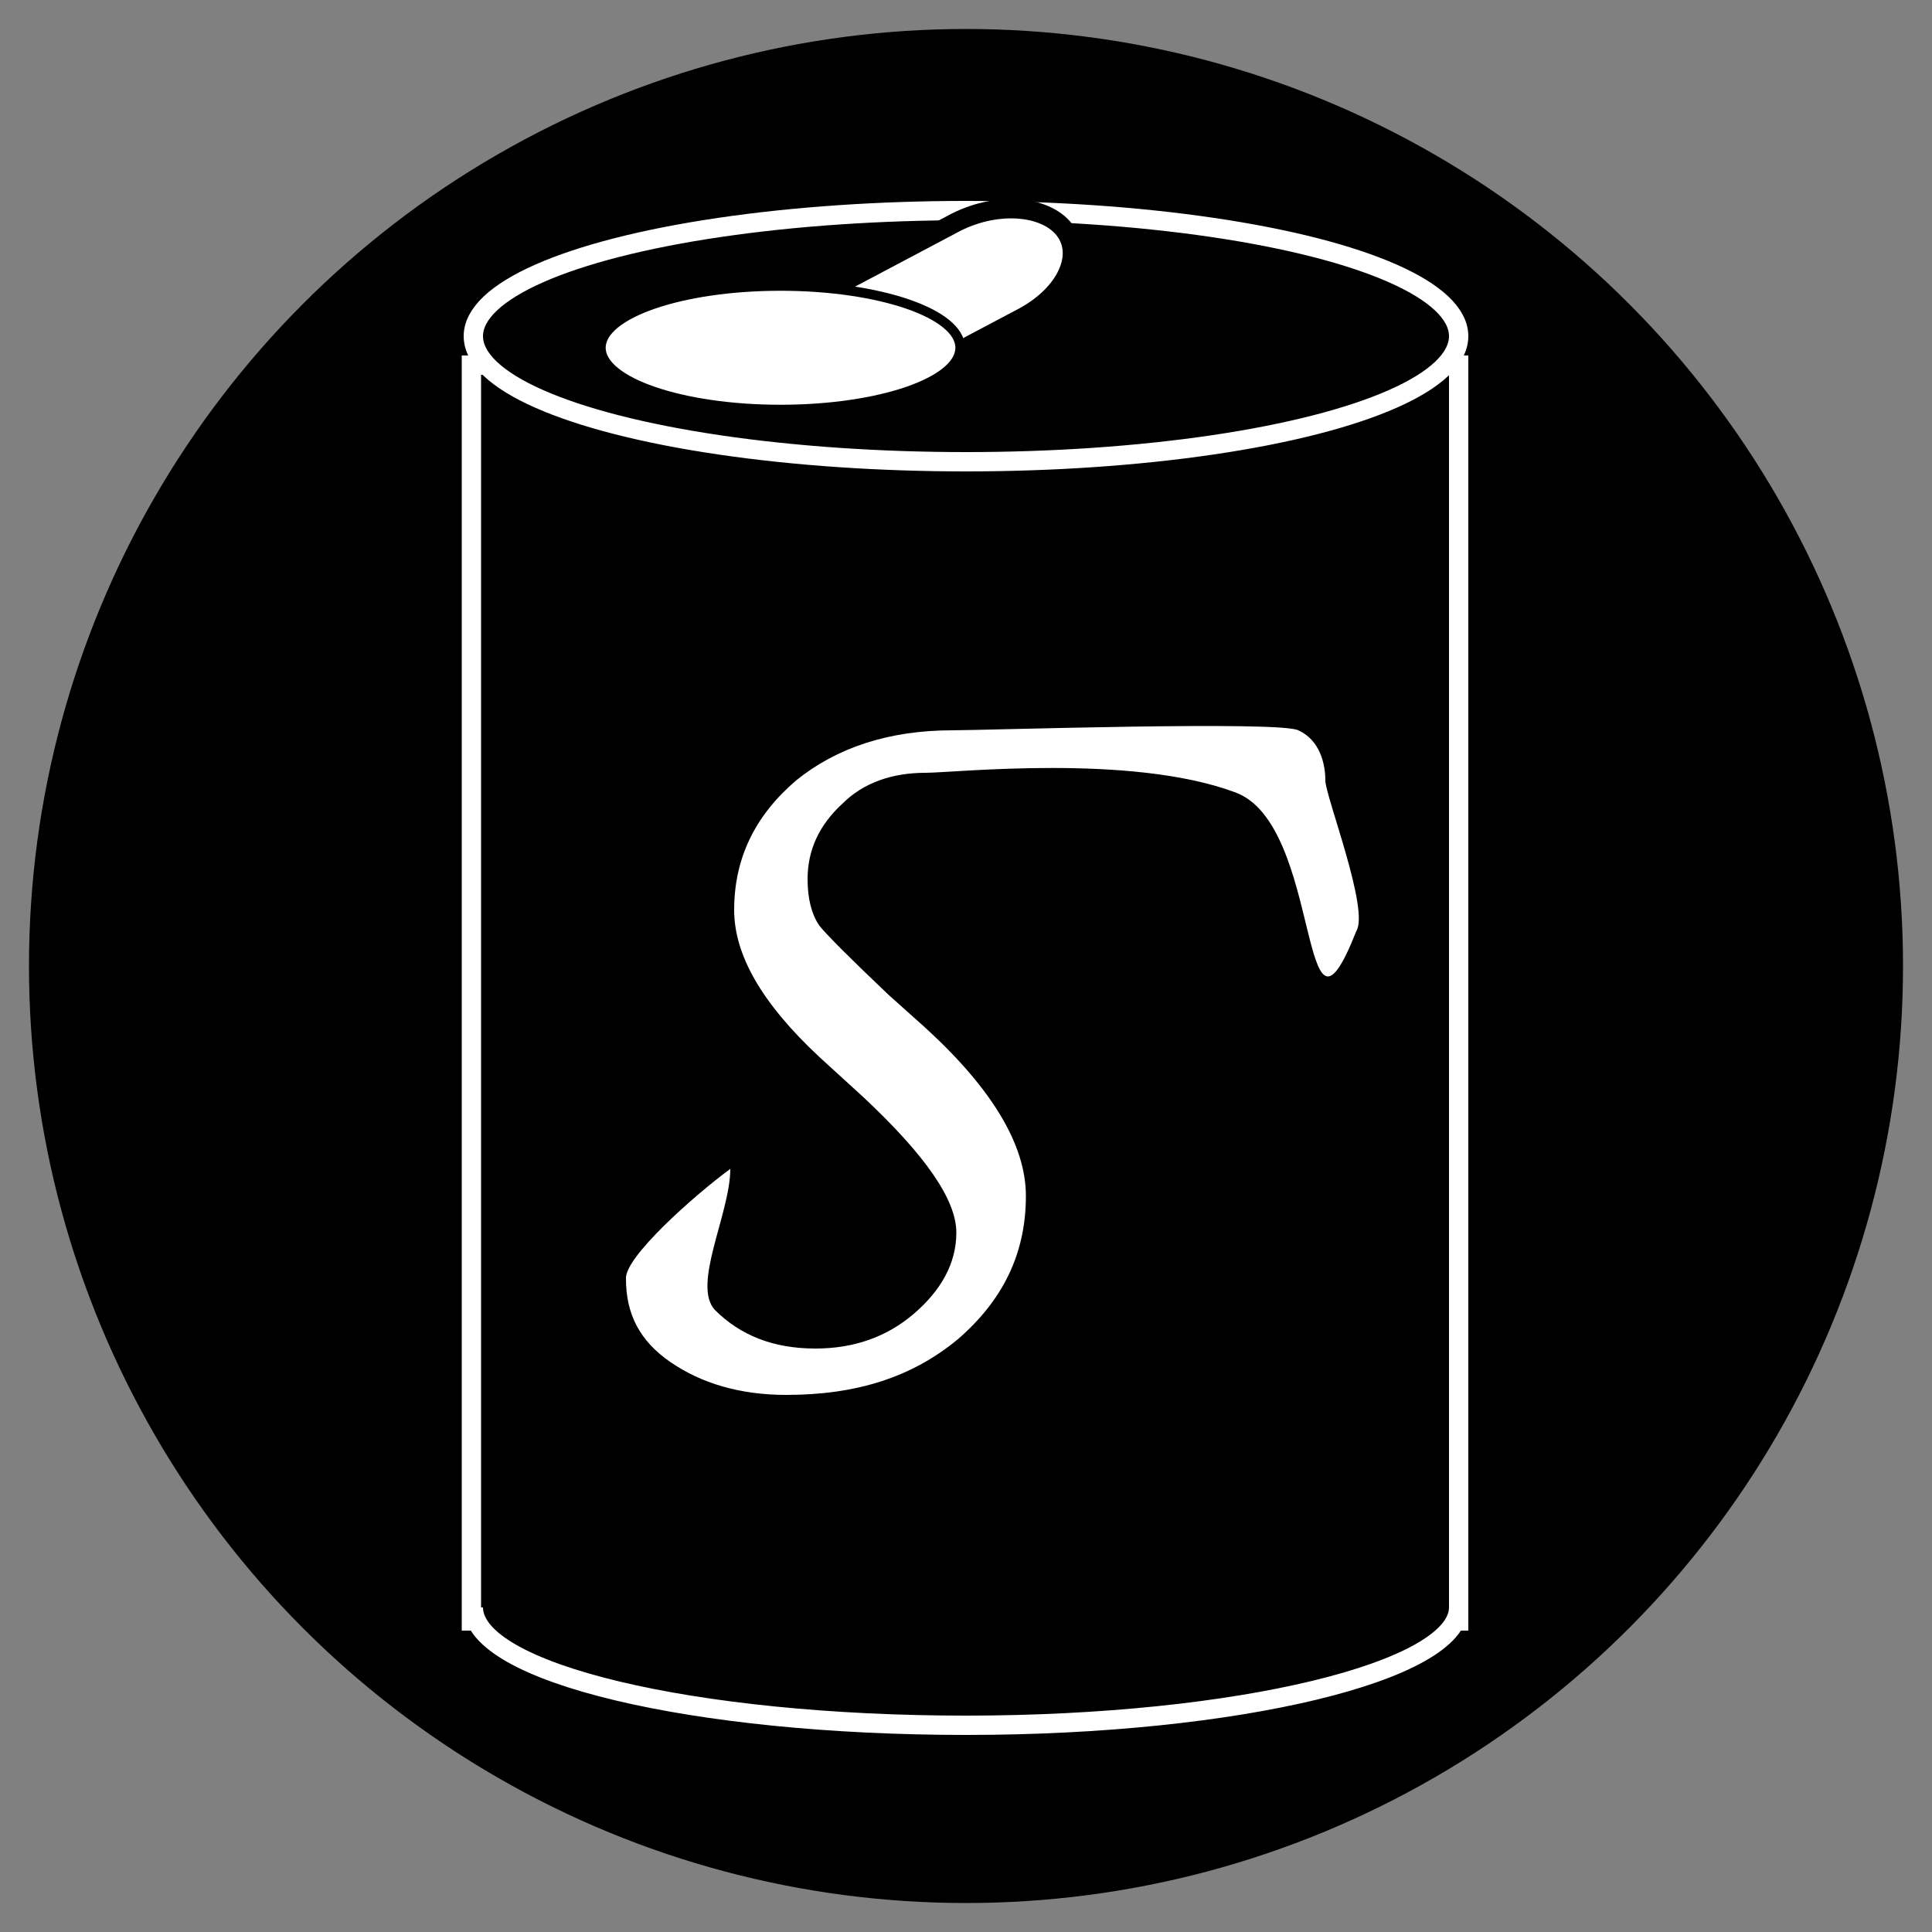 <?xml version="1.0" encoding="utf-8"?>
<!-- Generator: Adobe Illustrator 18.1.1, SVG Export Plug-In . SVG Version: 6.00 Build 0)  -->
<svg version="1.1" id="Layer_1" xmlns="http://www.w3.org/2000/svg" xmlns:xlink="http://www.w3.org/1999/xlink" x="0px" y="0px"
	 viewBox="0 0 100 100" enable-background="new 0 0 100 100" xml:space="preserve">
<rect x="0" y="0" width="100" height="100" fill="#808080" stroke="none"/>
<circle stroke="#000000" stroke-width="2" stroke-miterlimit="10" cx="50" cy="50" r="47.5"/>
<rect x="24.4" y="18.9" stroke="#FFFFFF" stroke-miterlimit="10" width="51.1" height="65"/>
<ellipse stroke="#FFFFFF" stroke-miterlimit="10" cx="50" cy="17.4" rx="25.5" ry="6.5"/>
<path stroke="#FFFFFF" stroke-miterlimit="10" d="M75.5,83.2c0,3.3-11.4,6.1-25.5,6.1s-25.5-2.7-25.5-6.1"/>
<path fill="#FFFFFF" stroke="#000000" stroke-miterlimit="10" d="M42.5,15.2l6.8-3.6c2.2-1.2,4.8-1,5.8,0.3l0,0
	c1,1.3,0.1,3.3-2.1,4.5L46.2,20"/>
<ellipse fill="#FFFFFF" stroke="#000000" stroke-width="0.5" stroke-miterlimit="10" cx="40.4" cy="18" rx="9.3" ry="3.2"/>
<g>
	<path fill="#FFFFFF" d="M37.8,60.5c0,2.3-2,6-0.8,7.3c1.3,1.3,3,2,5.2,2c2,0,3.7-0.6,5.1-1.8c1.4-1.2,2.2-2.6,2.2-4.2
		c0-1.7-1.6-4-4.8-7l-2.3-2.1c-3-2.8-4.4-5.3-4.4-7.6c0-2.7,1.1-4.9,3.2-6.7c2.1-1.7,4.8-2.6,8.1-2.6c1.7,0,16.9-0.5,17.9,0
		c1.1,0.5,1.4,1.7,1.4,2.6c0,0.8,2.3,6.7,1.6,7.8c-3,7.6-1.7-5.6-6.3-7.2C58.5,39,49.4,40,47.9,40c-1.7,0-3.2,0.5-4.3,1.6
		c-1.2,1.1-1.8,2.4-1.8,3.9c0,1,0.2,1.8,0.6,2.4c0.4,0.5,1.6,1.7,3.6,3.6l1.9,1.7c3.5,3.2,5.2,6.1,5.2,8.7c0,3-1.2,5.4-3.5,7.4
		c-2.4,2-5.3,2.9-8.9,2.9c-2.4,0-4.4-0.6-6-1.7c-1.6-1.1-2.3-2.5-2.3-4.3C32.3,65.1,35.9,61.9,37.8,60.5z"/>
</g>
</svg>
